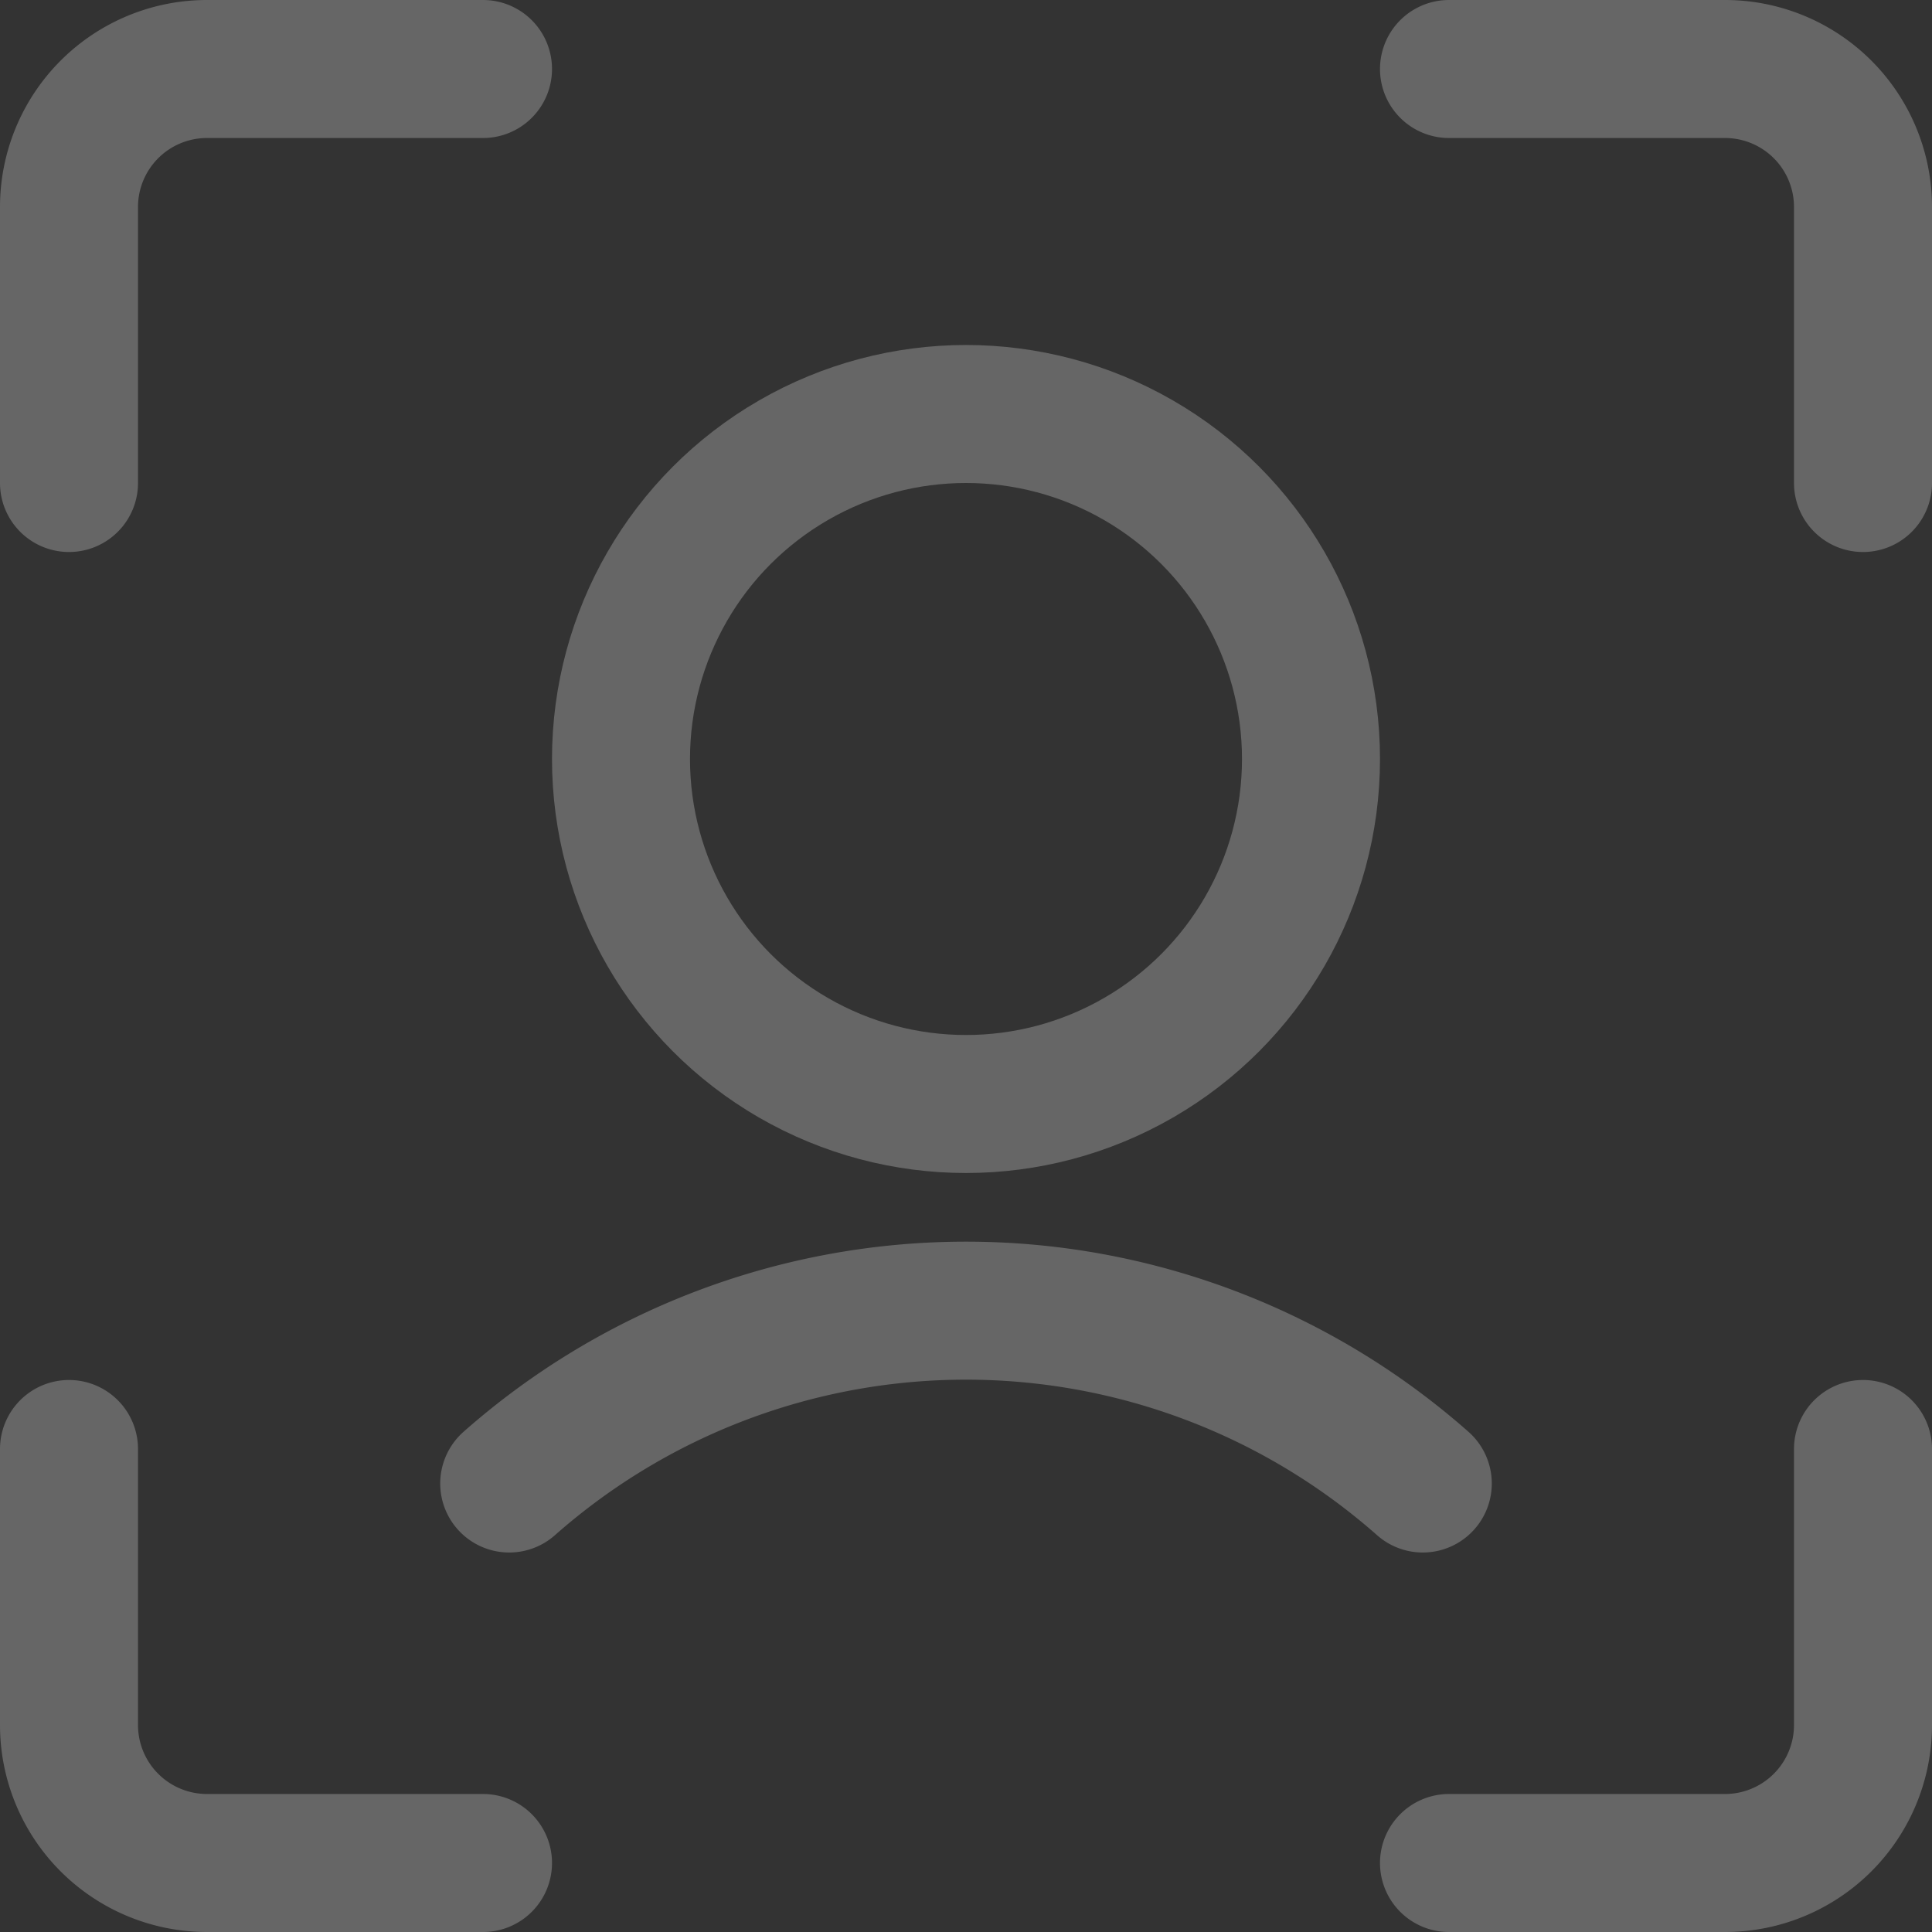 <svg xmlns="http://www.w3.org/2000/svg" viewBox="0 0 14 14"><rect x="0" y="0" width="14" height="14" fill="#333333" stroke="none"/><g><circle cx="7" cy="5.5" r="2.5" fill="none" stroke="rgba(255,255,255,0.25)" stroke-linecap="round" stroke-linejoin="round"></circle><path d="M10.31,10.75a5,5,0,0,0-6.62,0" fill="none" stroke="rgba(255,255,255,0.25)" stroke-linecap="round" stroke-linejoin="round"></path><path d="M13.5,10.5v2a1,1,0,0,1-1,1h-2" fill="none" stroke="rgba(255,255,255,0.25)" stroke-linecap="round" stroke-linejoin="round"></path><path d="M10.5.5h2a1,1,0,0,1,1,1v2" fill="none" stroke="rgba(255,255,255,0.25)" stroke-linecap="round" stroke-linejoin="round"></path><path d="M.5,3.5v-2a1,1,0,0,1,1-1h2" fill="none" stroke="rgba(255,255,255,0.25)" stroke-linecap="round" stroke-linejoin="round"></path><path d="M3.5,13.5h-2a1,1,0,0,1-1-1v-2" fill="none" stroke="rgba(255,255,255,0.25)" stroke-linecap="round" stroke-linejoin="round"></path></g></svg>